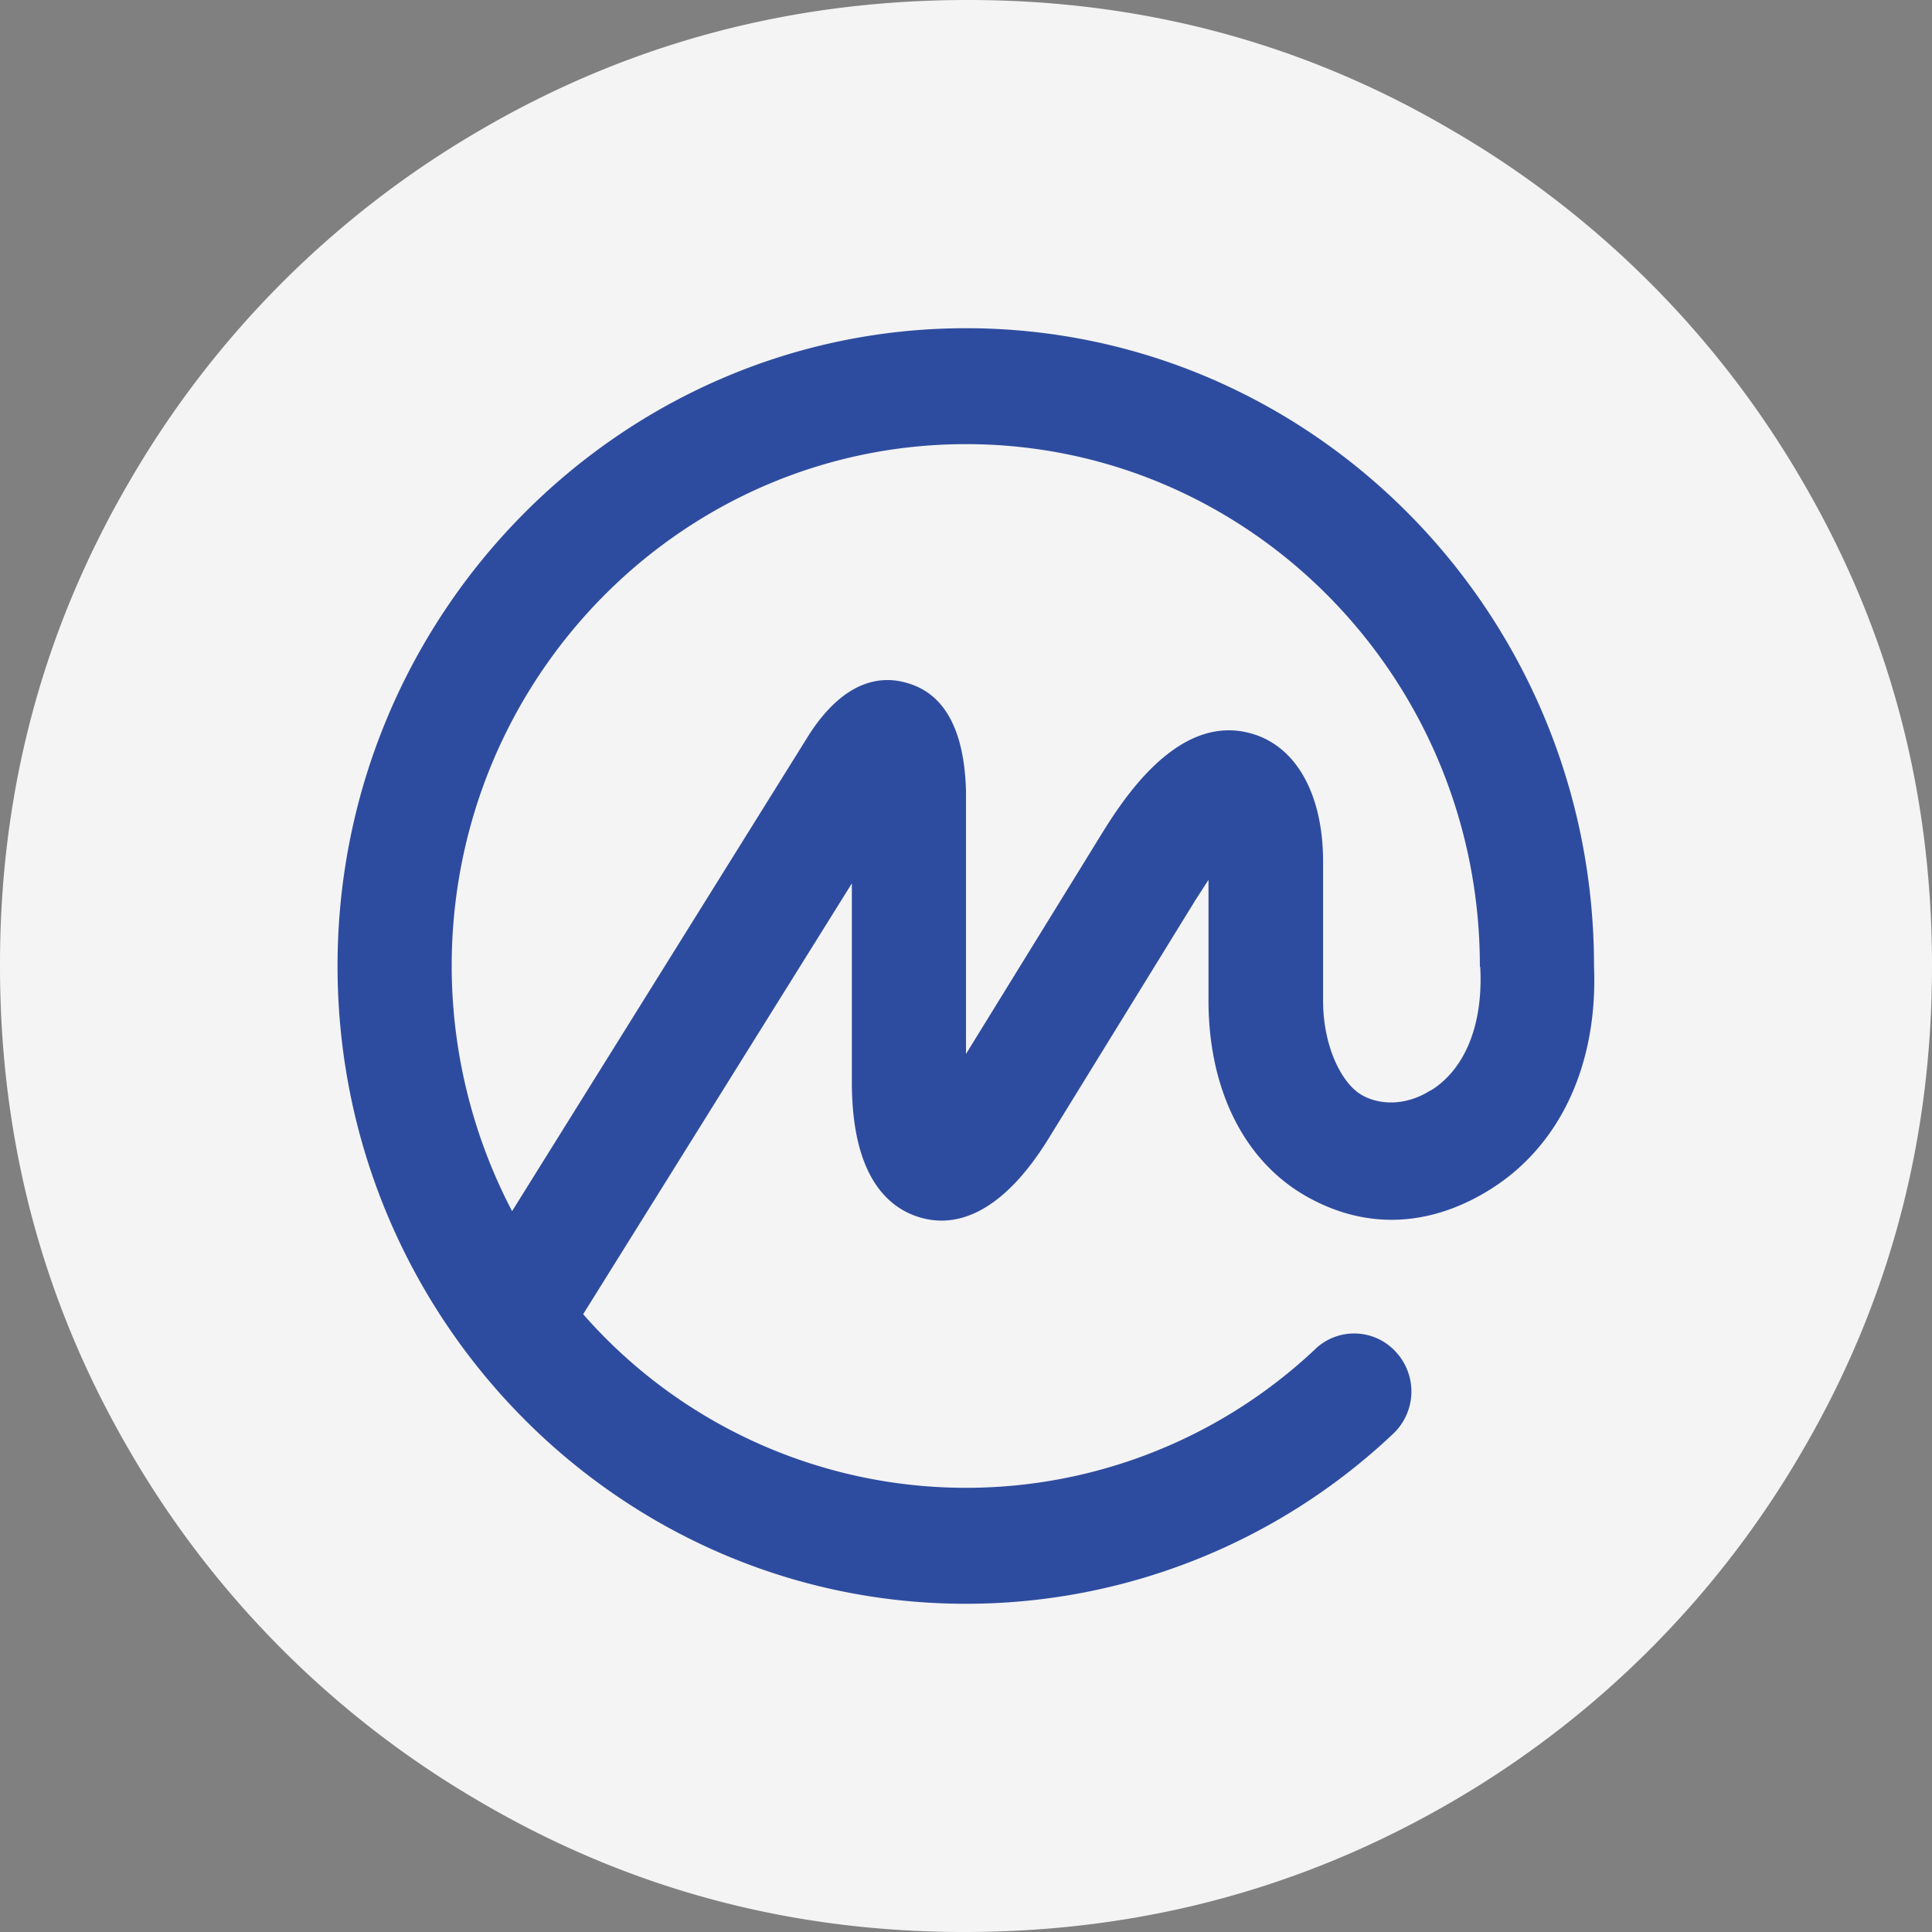 <svg xmlns="http://www.w3.org/2000/svg" viewBox="0 0 435 435"><rect x="0" y="0" width="435" height="435" fill="#808080" stroke="none"/><defs><style>.a{fill:#f4f4f4;}.b{fill:#2e4c9f;fill-rule:evenodd;}</style></defs><title>294</title><path class="a" d="M405.8,108.3a217.4,217.4,0,0,0-79.1-79.1Q276.8-.1,217.5,0T108.3,29.2a217.4,217.4,0,0,0-79.1,79.1Q-.1,158.4,0,217.5C0,257,9.7,293.3,29.2,326.7a217.4,217.4,0,0,0,79.1,79.1q50.1,29.3,109.2,29.2t109.2-29.2a217.4,217.4,0,0,0,79.1-79.1C425.3,293.3,435,257,435,217.5S425.3,141.7,405.8,108.3Z" transform="translate(0 0)"/><path class="b" d="M322.1,245.5c-5,3.2-10.9,3.6-15.4,1.1s-8.8-10.8-8.8-21.3V194c0-15.1-6-25.9-16-28.8-17-5-29.7,15.8-34.5,23.6l-29.9,48.5V178c-.4-13.6-4.8-21.8-13.2-24.2-5.6-1.7-13.9-1-22,11.4l-67,107.5a119.2,119.2,0,0,1-13.6-55.2c0-64.8,51.9-117.5,115.8-117.5s115.7,52.7,115.7,117.5a.4.4,0,0,0,.1.3v.3c.6,12.6-3.4,22.6-11.1,27.4Zm36.8-28h0v-.6c-.3-79-63.6-143-141.4-143S76,138.3,76,217.5s63.5,143.6,141.5,143.6a140,140,0,0,0,96.2-38.3,13.1,13.1,0,0,0,.6-18.4,12.7,12.7,0,0,0-17.9-.9l-.2.2a114.6,114.6,0,0,1-164.9-7.8l60.5-97v44.7c0,21.5,8.3,28.4,15.3,30.5s17.6.6,28.9-17.6l33.2-53.9,2.9-4.5v27.2c0,20.1,8.1,36.2,22.1,44.1s28.5,6.5,41.5-1.7C351.4,257.8,359.8,239.5,358.9,217.5Z" transform="translate(0 0)"/></svg>